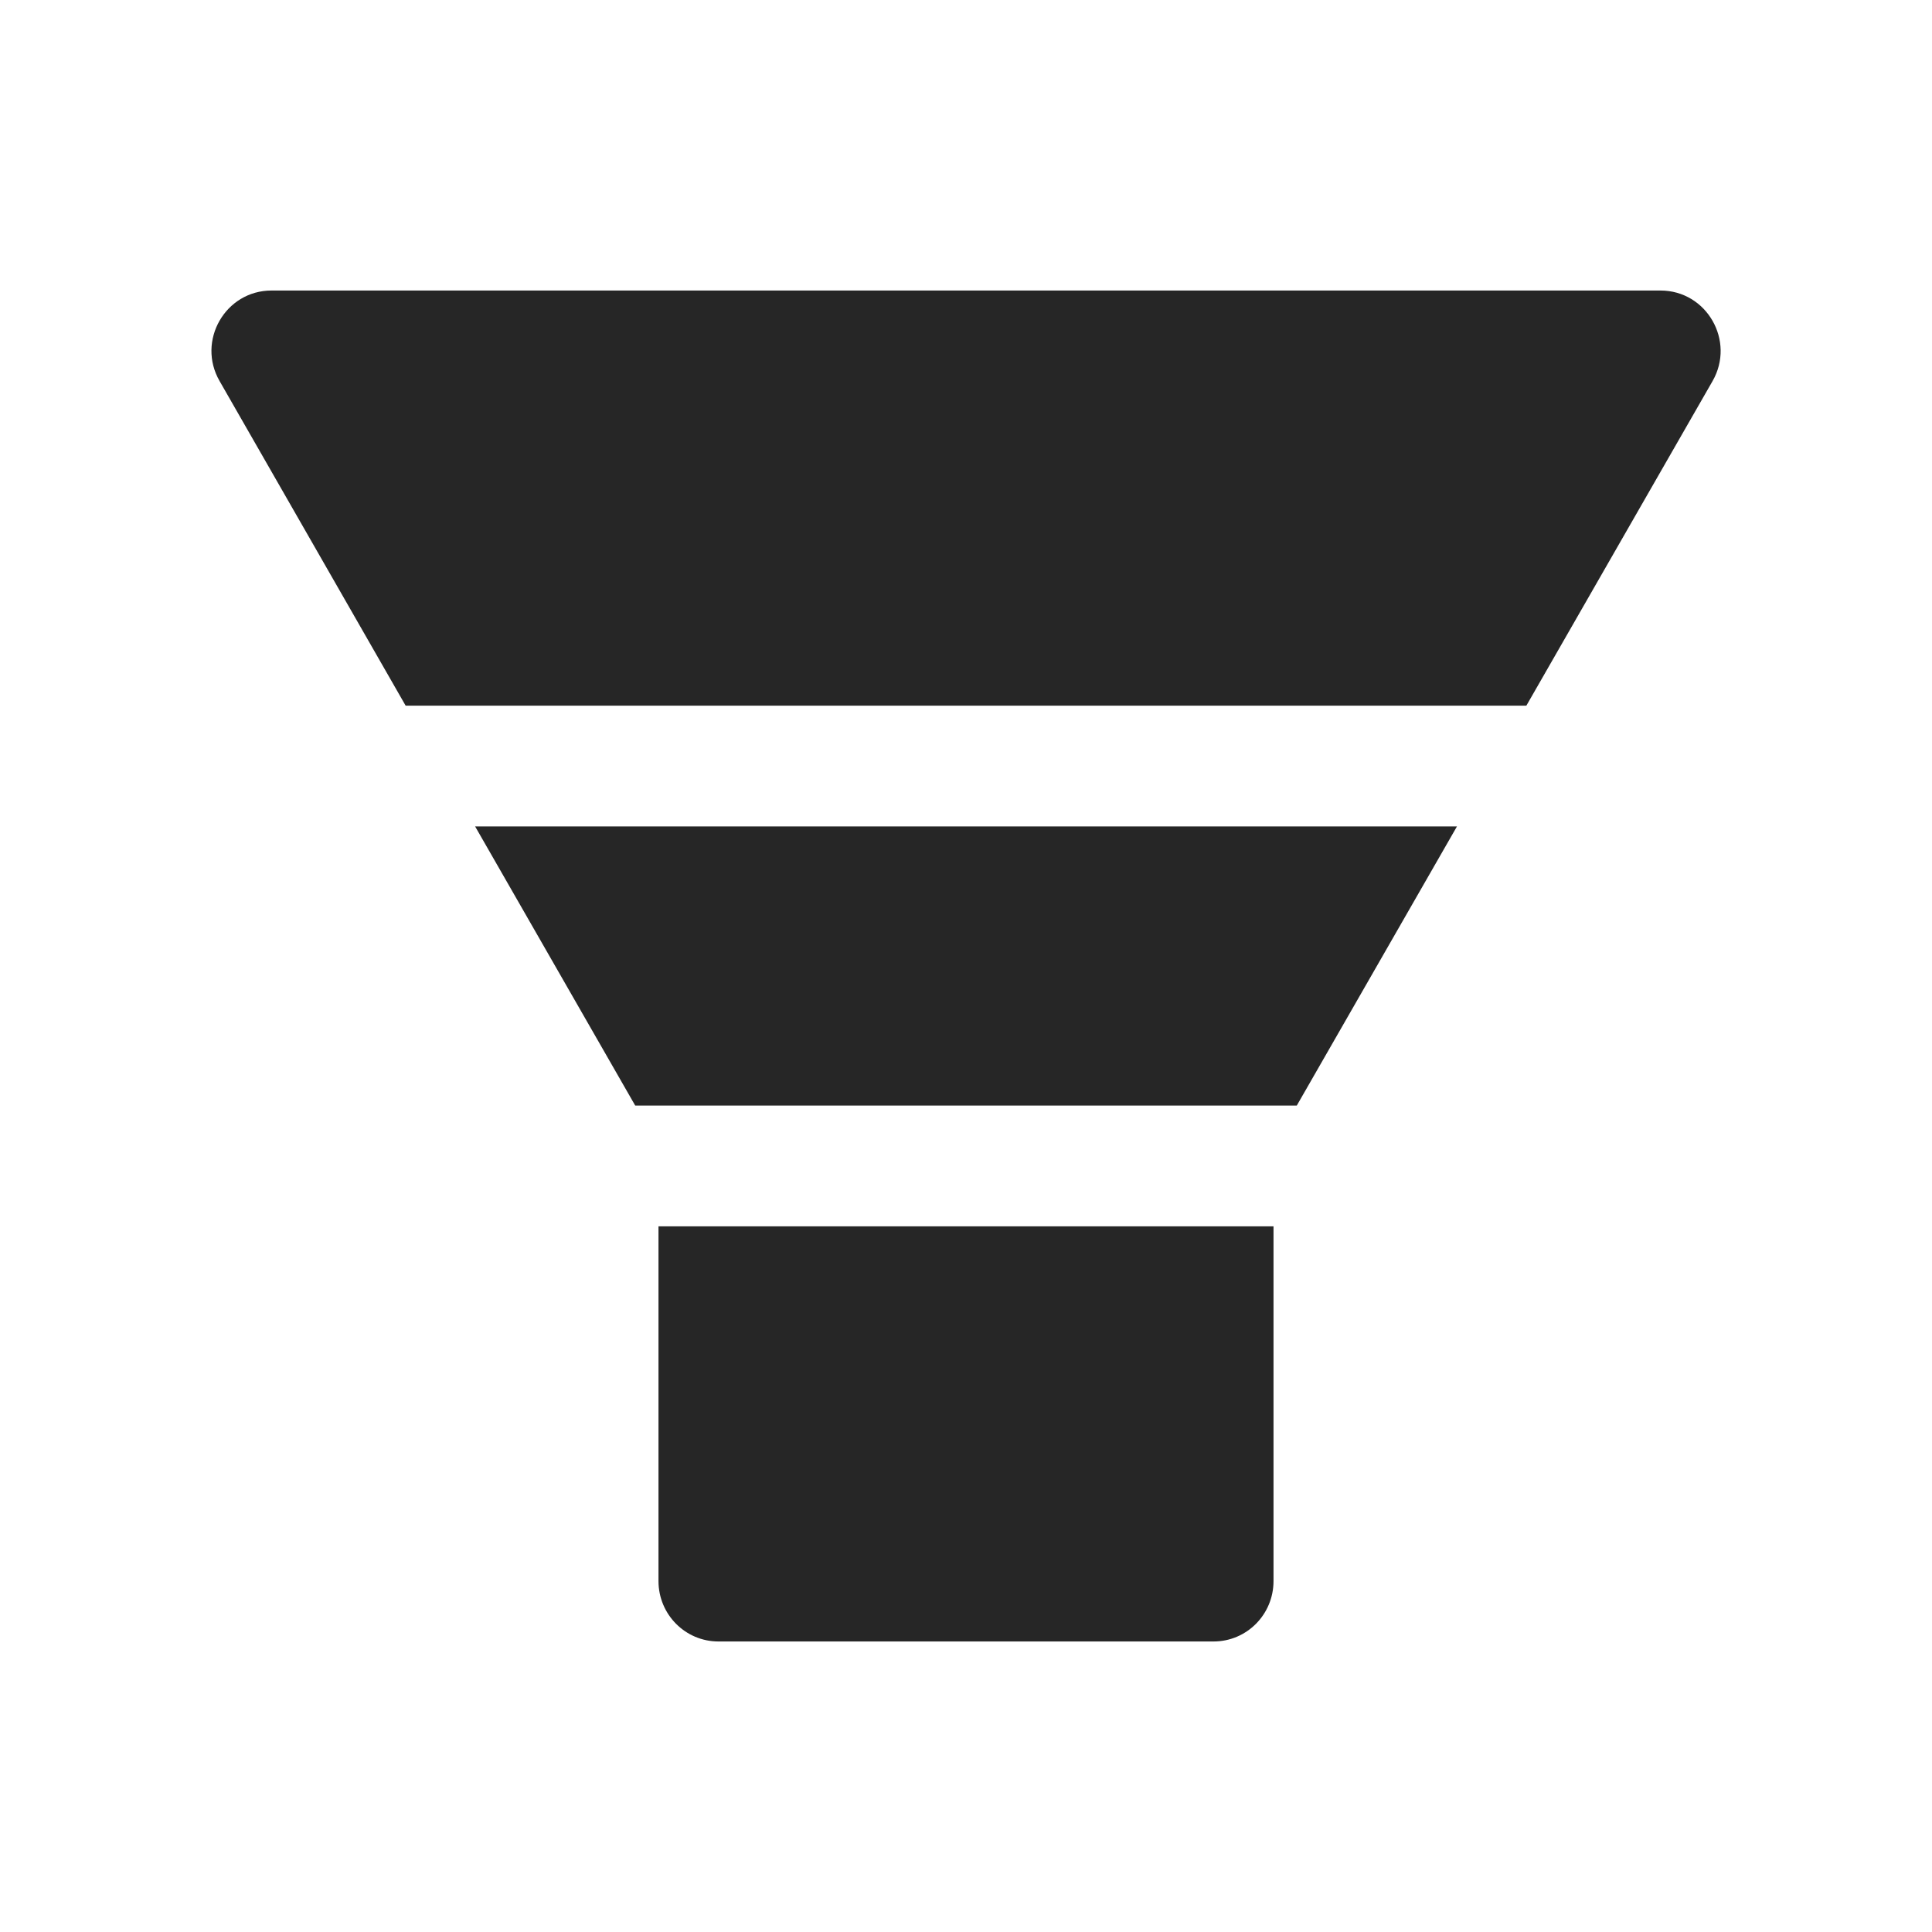 <svg width="24" height="24" viewBox="0 0 24 24" fill="none" xmlns="http://www.w3.org/2000/svg">
<path d="M7.891 13.734H16.109L18.099 10.266H5.902L7.891 13.734ZM20.627 3.609H3.373C2.799 3.609 2.44 4.235 2.728 4.734L5.039 8.766H18.961L21.274 4.734C21.56 4.235 21.202 3.609 20.627 3.609ZM8.18 19.641C8.18 20.055 8.513 20.391 8.925 20.391H15.075C15.488 20.391 15.82 20.055 15.82 19.641V15.234H8.18V19.641Z" fill="#262626"/>
</svg>
